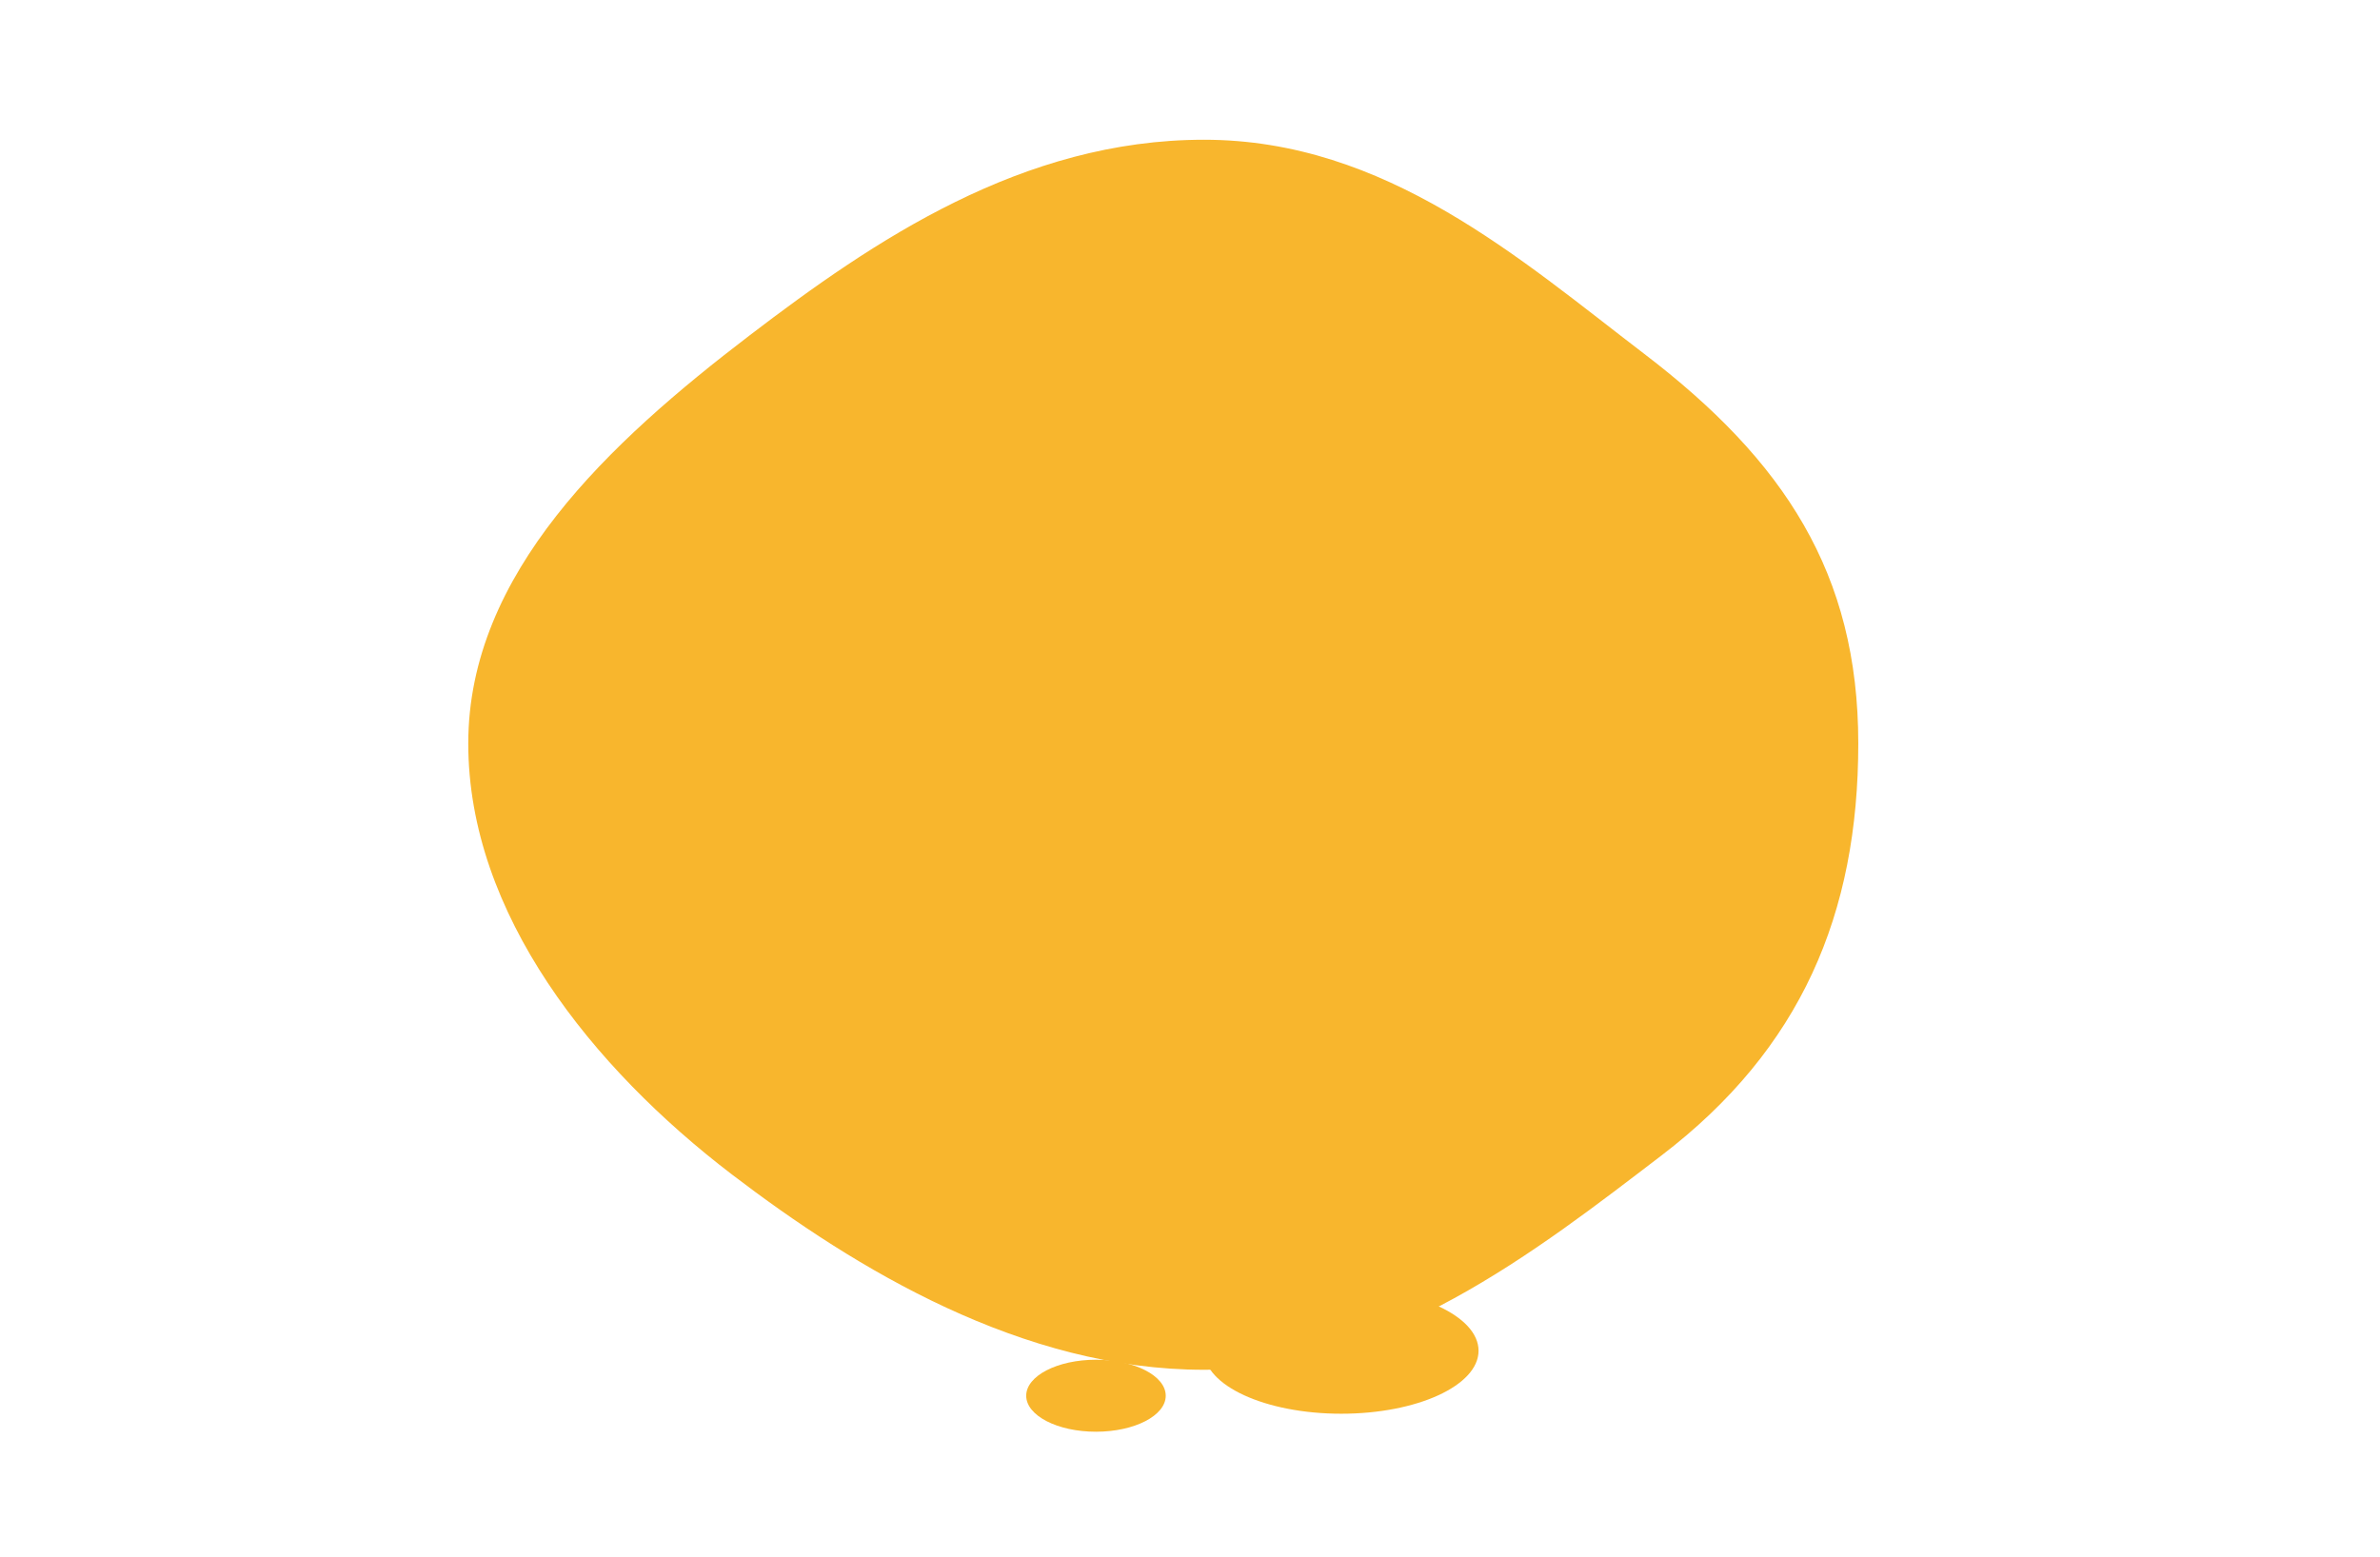 <?xml version="1.0" encoding="utf-8"?>
<!-- Generator: Adobe Illustrator 16.2.1, SVG Export Plug-In . SVG Version: 6.00 Build 0)  -->
<!DOCTYPE svg PUBLIC "-//W3C//DTD SVG 1.1//EN" "http://www.w3.org/Graphics/SVG/1.1/DTD/svg11.dtd">
<svg version="1.1" xmlns="http://www.w3.org/2000/svg" xmlns:xlink="http://www.w3.org/1999/xlink" x="0px" y="0px"
	 width="528.783px" height="346px" viewBox="0 0 528.783 346" enable-background="new 0 0 528.783 346" xml:space="preserve">
<g id="base">
</g>
<g id="book3">
</g>
<g id="_x38_" display="none">
</g>
<g id="_x37_" display="none">
</g>
<g id="_x36_" display="none">
</g>
<g id="_x35_" display="none">
</g>
<g id="_x34_">
	<g>
		<g>
			<g>
				<path fill="#F8B62D" d="M412.869,165.229c0,37.854-12.707,67.873-43.715,91.561c-27.605,21.089-61.285,47.636-101.654,47.636
					c-40.368,0-77.277-22.318-104.883-43.407c-31.008-23.688-58.578-57.935-58.578-95.789s31.477-66.986,62.484-90.675
					c27.605-21.089,60.608-43.498,100.977-43.498c40.369,0,70.235,26.515,97.84,47.604
					C396.349,102.348,412.869,127.375,412.869,165.229z"/>
			</g>
		</g>
	</g>
	<ellipse fill="#F8B62D" cx="298" cy="300.194" rx="30.5" ry="14"/>
	<ellipse fill="#F8B62D" cx="243.5" cy="310.194" rx="15.5" ry="8"/>
</g>
<g id="_x33_" display="none">
</g>
<g id="_x32_" display="none">
</g>
<g id="_x31_" display="none">
</g>
<g id="_x30_" display="none">
</g>
<g id="guide" display="none">
</g>
</svg>
